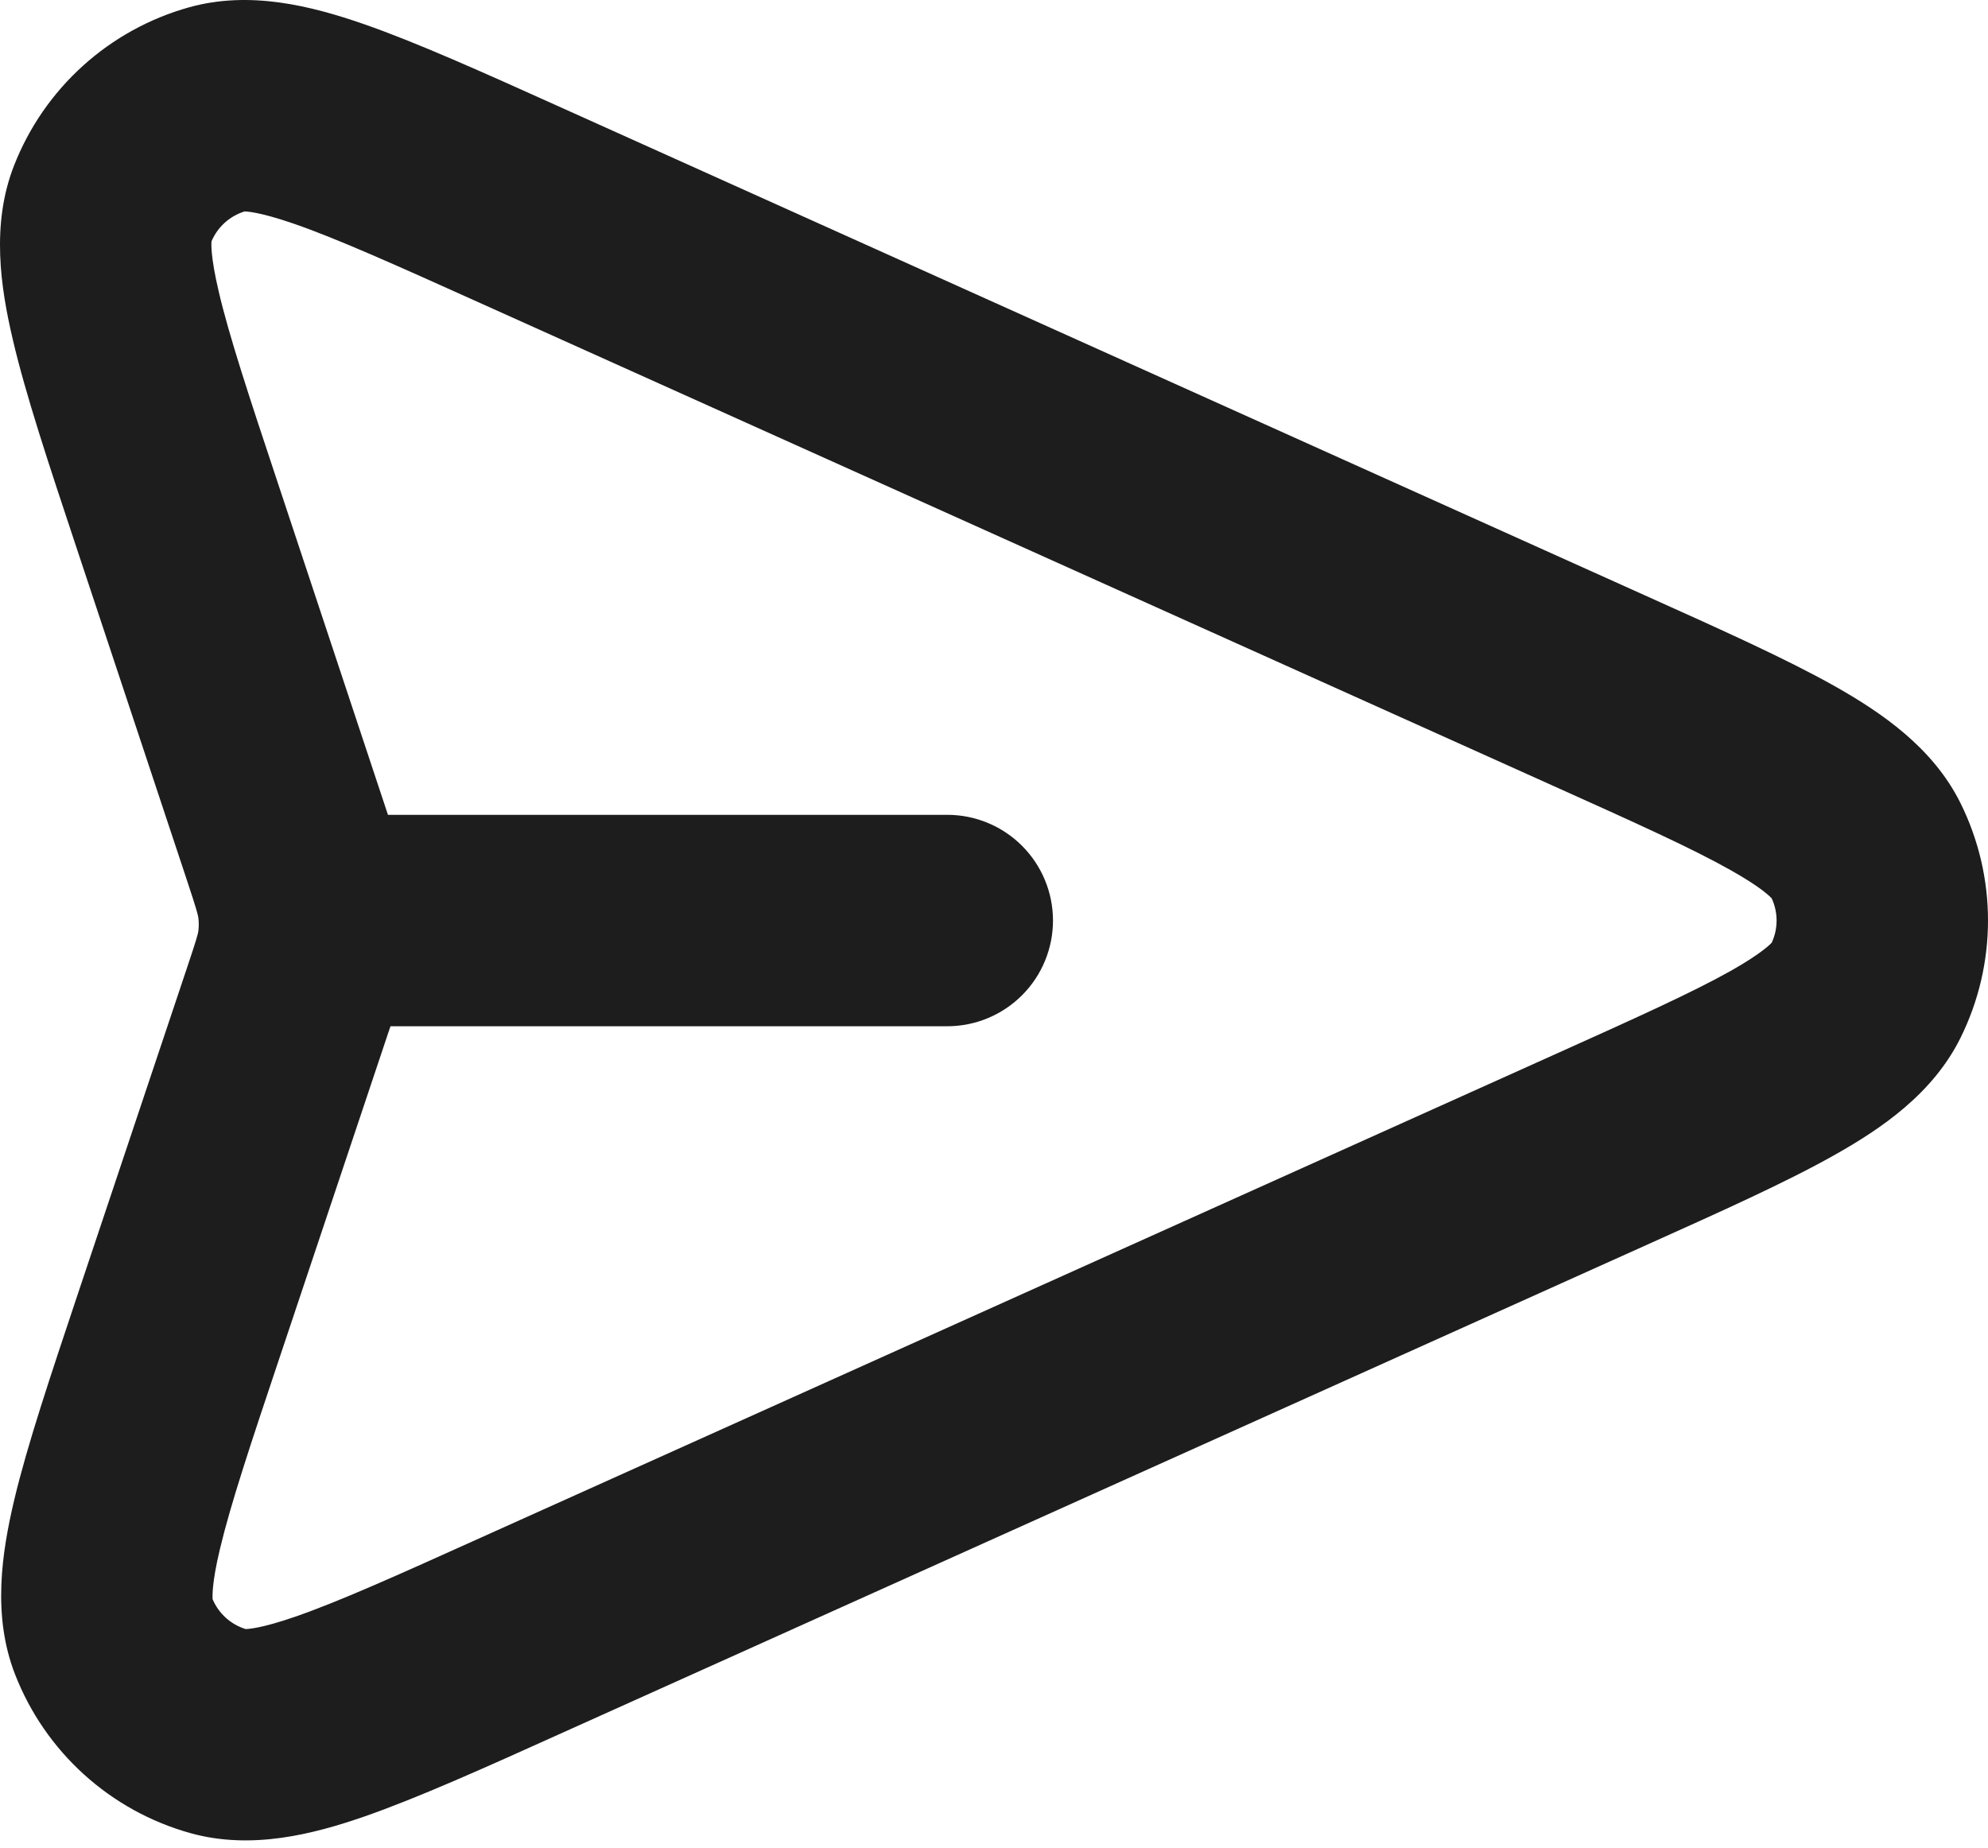 <svg width="128" height="119" viewBox="0 0 128 119" fill="none" xmlns="http://www.w3.org/2000/svg">
<path fill-rule="evenodd" clip-rule="evenodd" d="M36.149 6.931L105.851 38.308C110.847 40.554 115.012 42.426 118.109 44.168C121.124 45.87 124.453 48.123 126.236 51.723C127.396 54.069 128 56.651 128 59.268C128 61.885 127.396 64.467 126.236 66.813C124.453 70.42 121.131 72.673 118.116 74.368C115.019 76.117 110.847 77.988 105.851 80.234L36.271 111.543C31.146 113.857 26.879 115.77 23.462 116.961C20.141 118.111 16.179 119.125 12.252 118.029C9.709 117.319 7.366 116.027 5.409 114.255C3.451 112.483 1.933 110.28 0.974 107.82C-0.509 104.029 0.11 99.979 0.92 96.562C1.757 93.037 3.248 88.599 5.024 83.277L11.966 62.538C12.695 60.374 12.742 60.136 12.77 59.959C12.807 59.669 12.807 59.377 12.77 59.087C12.742 58.91 12.701 58.672 11.98 56.508L4.888 35.15C3.125 29.841 1.655 25.417 0.831 21.892C0.028 18.482 -0.578 14.439 0.906 10.655C1.868 8.197 3.389 5.998 5.347 4.23C7.306 2.461 9.649 1.173 12.191 0.466C16.111 -0.623 20.066 0.391 23.373 1.534C26.79 2.718 31.044 4.631 36.149 6.931ZM25.143 66.078H60.992C62.797 66.078 64.528 65.36 65.804 64.084C67.081 62.808 67.798 61.076 67.798 59.271C67.798 57.466 67.081 55.735 65.804 54.459C64.528 53.182 62.797 52.465 60.992 52.465H24.98C24.953 52.383 24.925 52.302 24.898 52.22L17.915 31.175C16.016 25.465 14.75 21.626 14.083 18.774C13.539 16.46 13.607 15.643 13.62 15.534C13.814 15.08 14.104 14.672 14.47 14.341C14.837 14.009 15.272 13.762 15.744 13.615C15.846 13.615 16.676 13.629 18.922 14.405C21.692 15.364 25.381 17.018 30.867 19.489L99.964 50.58C105.341 52.996 108.941 54.623 111.439 56.032C113.461 57.168 113.998 57.767 114.073 57.842C114.281 58.29 114.388 58.778 114.388 59.271C114.388 59.765 114.281 60.253 114.073 60.701C114.005 60.769 113.461 61.368 111.439 62.511C108.941 63.913 105.341 65.54 99.964 67.956L30.99 98.992C25.483 101.477 21.781 103.137 19.004 104.097C16.744 104.88 15.921 104.887 15.819 104.893C15.345 104.747 14.908 104.499 14.54 104.166C14.172 103.833 13.882 103.424 13.688 102.967C13.688 102.865 13.607 102.042 14.165 99.721C14.845 96.862 16.125 93.01 18.044 87.286L24.878 66.86L25 66.493L25.143 66.078Z" fill="#1D1D1D"/>
</svg>
